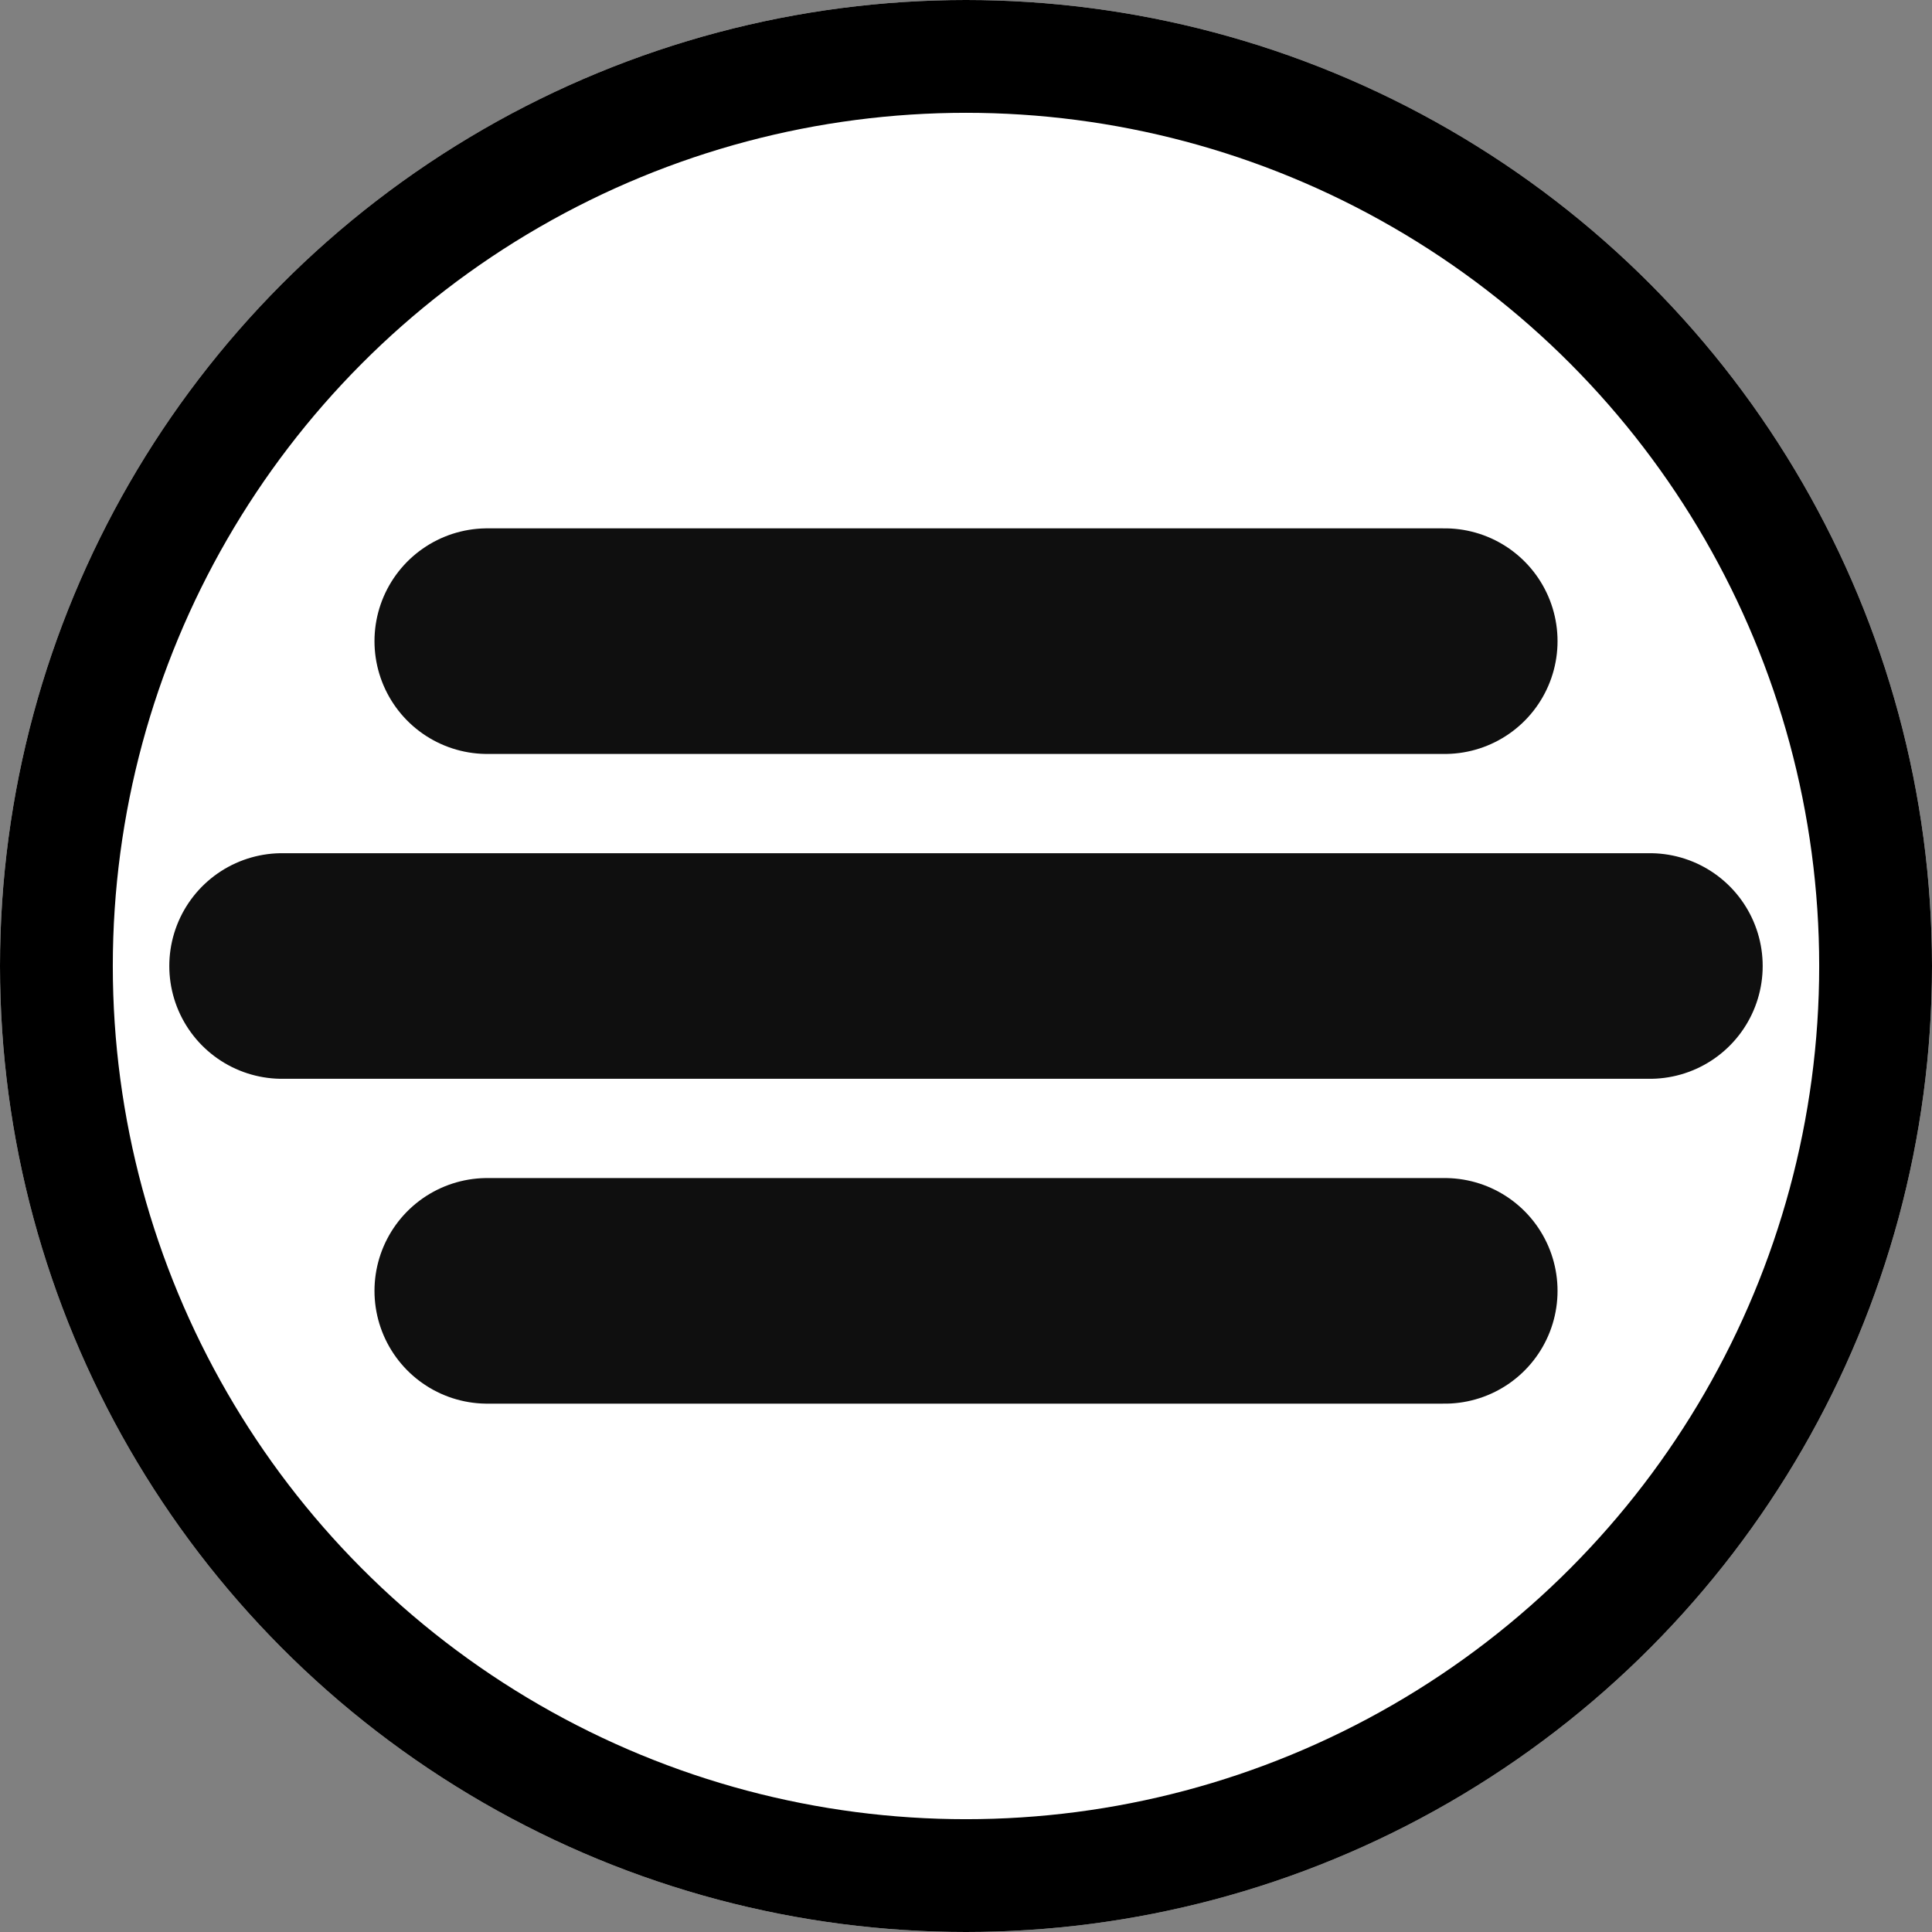 <svg xmlns="http://www.w3.org/2000/svg" width="85.636" height="85.636" viewBox="0 0 85.636 85.636">
  <rect x="0" y="0" width="85.636" height="85.636" fill="#808080" stroke="none"/>
  <g id="Group_4" data-name="Group 4" transform="translate(-79 -42)">
    <g id="Ellipse_1" data-name="Ellipse 1" transform="translate(79 42)" fill="#fff" stroke="#000" stroke-width="5">
      <circle cx="42.818" cy="42.818" r="42.818" stroke="none"/>
      <circle cx="42.818" cy="42.818" r="40.318" fill="none"/>
    </g>
    <line id="Line_1" data-name="Line 1" x2="60.627" transform="translate(91.504 84.818)" fill="none" stroke="#0f0f0f" stroke-linecap="round" stroke-width="10"/>
    <line id="Line_2" data-name="Line 2" x2="42.439" transform="translate(100.599 70.419)" fill="none" stroke="#0f0f0f" stroke-linecap="round" stroke-width="10"/>
    <line id="Line_3" data-name="Line 3" x2="42.439" transform="translate(100.599 99.217)" fill="none" stroke="#0f0f0f" stroke-linecap="round" stroke-width="10"/>
  </g>
</svg>